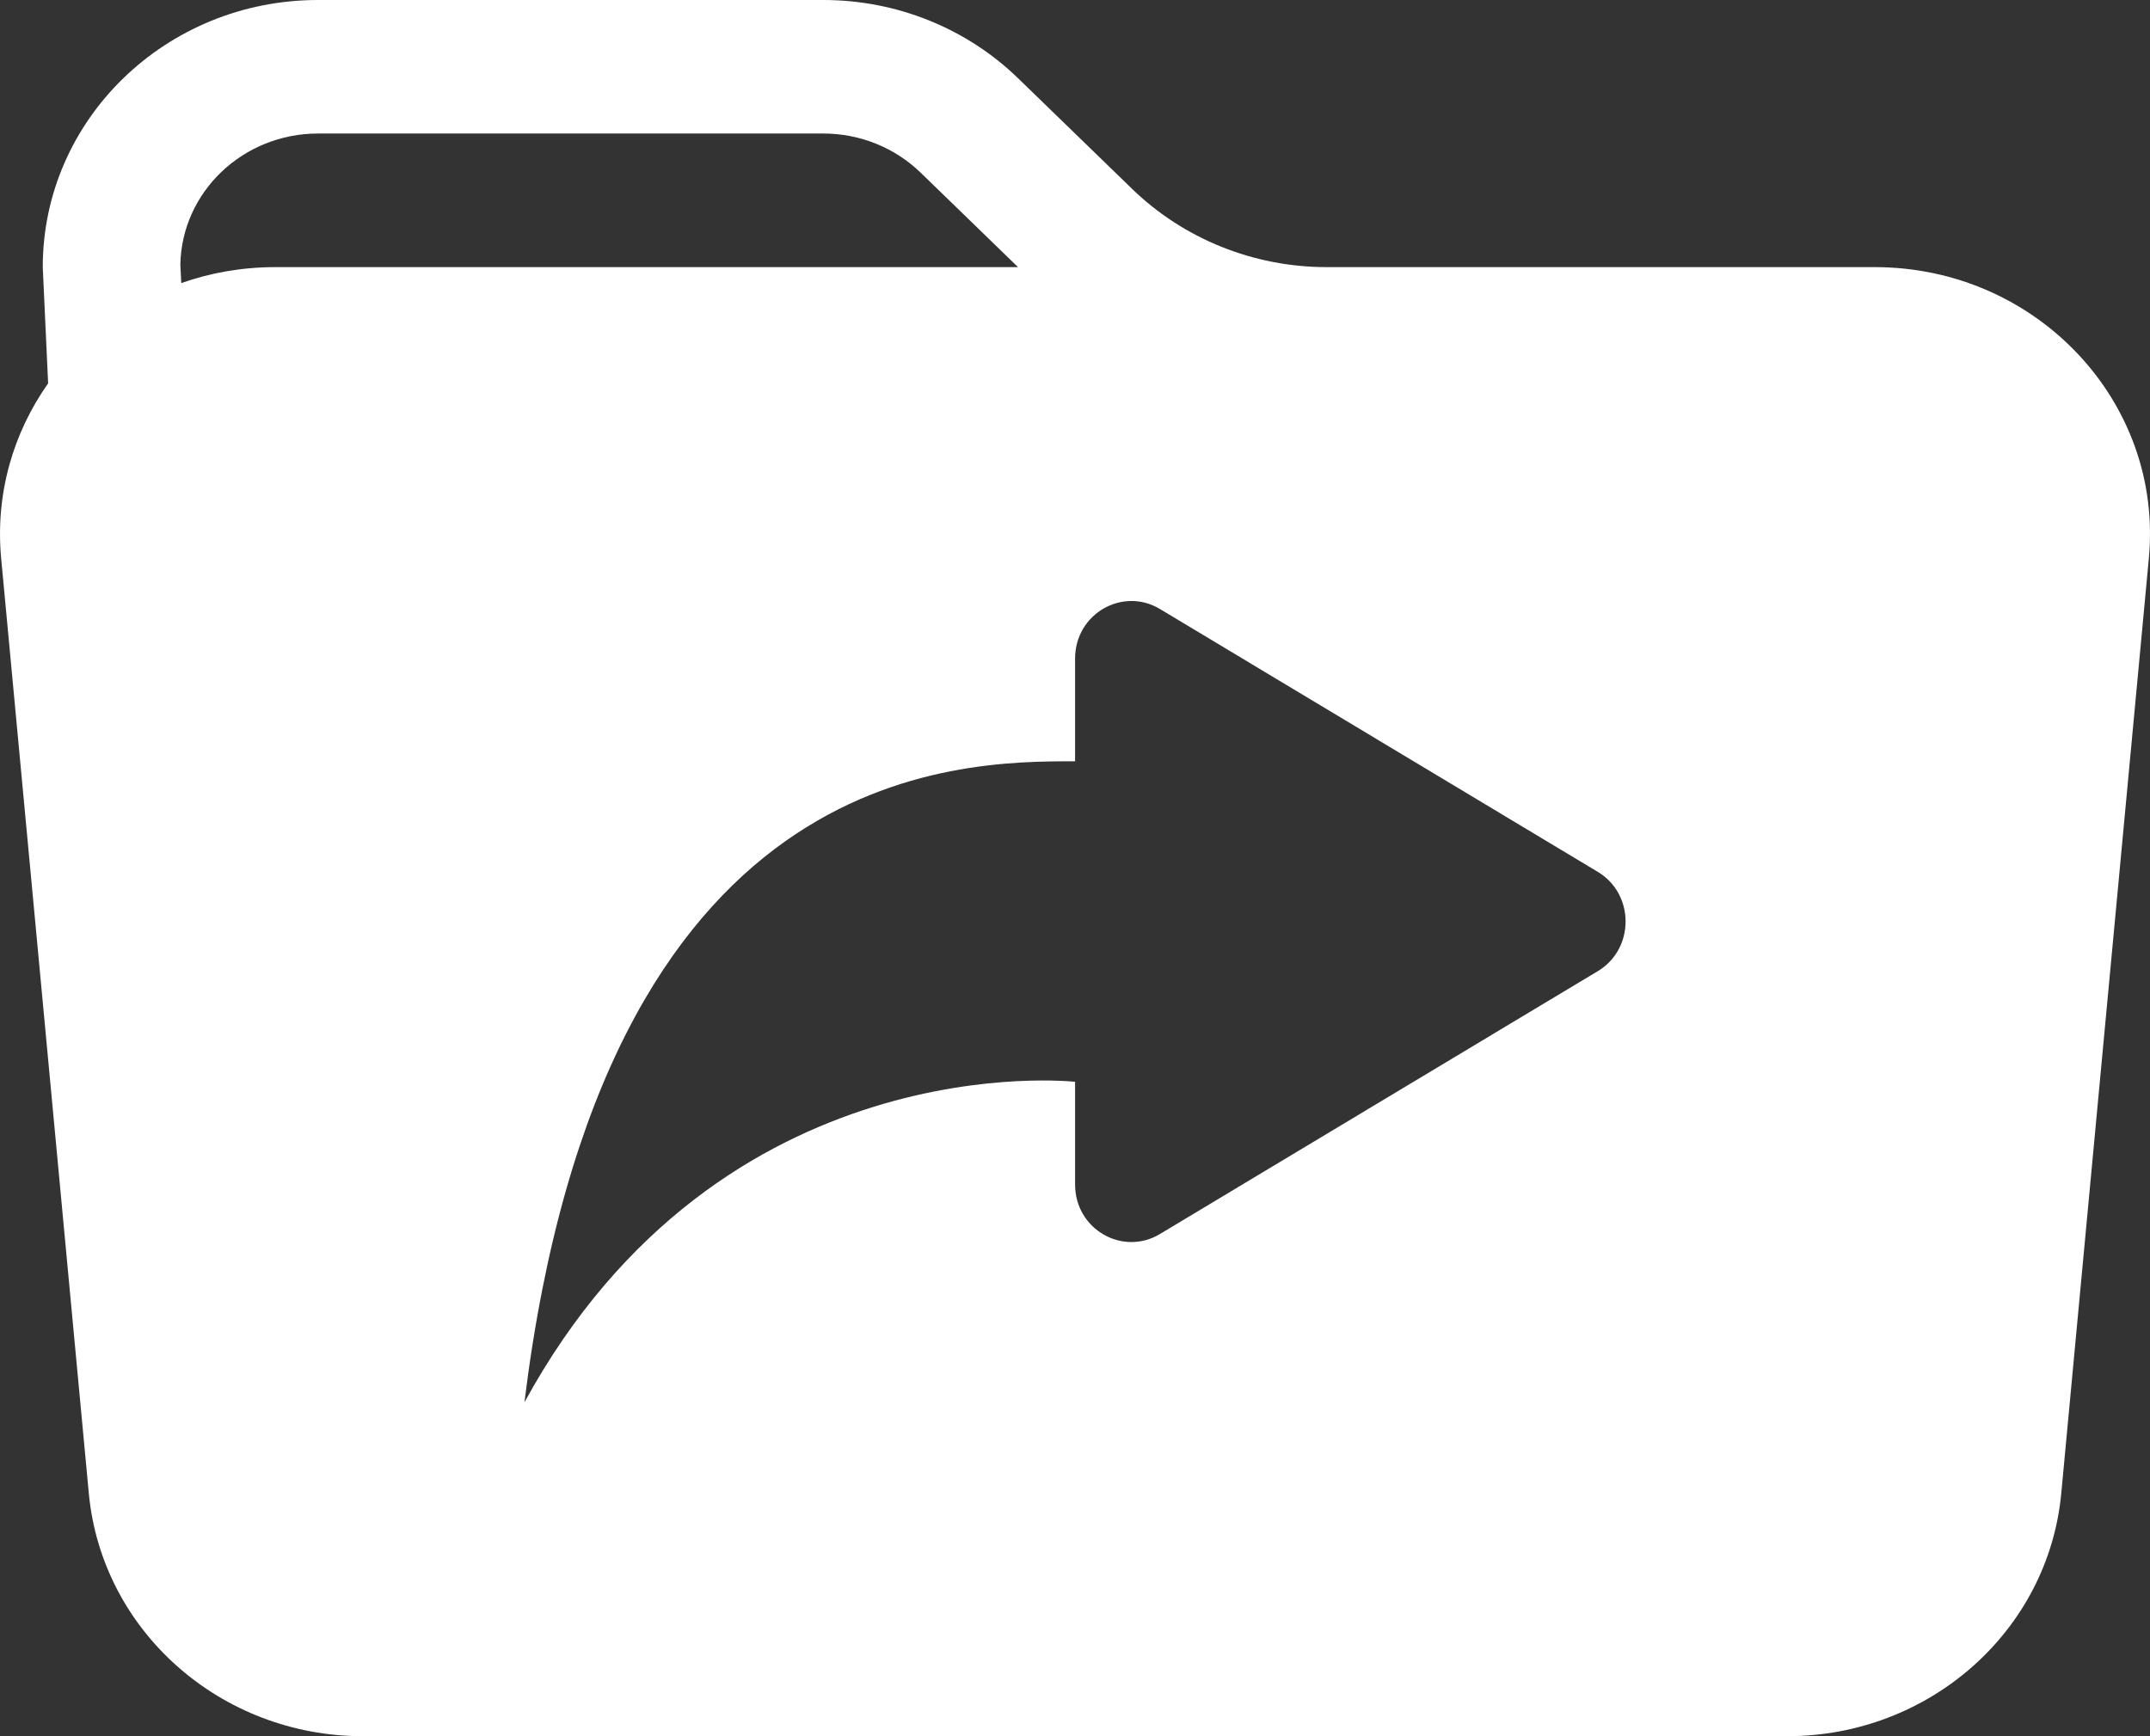<svg width="26" height="21" viewBox="0 0 26 21" fill="none" xmlns="http://www.w3.org/2000/svg">
<rect x="0" y="0" width="26" height="21" fill="#333333" stroke="none"/>
<path d="M22.671 3.231H16.044C15.161 3.231 14.314 2.89 13.69 2.284L12.311 0.946C11.687 0.34 10.84 0 9.957 0H3.846C2.007 0 0.517 1.446 0.517 3.231L0.582 4.637C0.161 5.233 -0.059 5.971 0.014 6.754L1.074 18.062C1.23 19.726 2.667 21 4.389 21H21.612C23.334 21 24.771 19.726 24.927 18.062L25.986 6.754C26.164 4.862 24.629 3.231 22.671 3.231ZM3.33 3.231C2.929 3.231 2.546 3.299 2.192 3.424L2.181 3.2C2.198 2.322 2.937 1.615 3.846 1.615H9.957C10.399 1.615 10.822 1.786 11.134 2.089L12.311 3.231H3.33ZM19.323 11.746L14.027 14.926C13.577 15.197 13.001 14.87 13.001 14.327V13.085C13.001 13.085 8.72 12.6 6.342 16.962C7.294 9.208 11.574 9.208 13.001 9.208V7.966C13.001 7.422 13.577 7.096 14.027 7.366L19.323 10.546C19.77 10.815 19.77 11.477 19.323 11.746Z" fill="white"/>
</svg>
